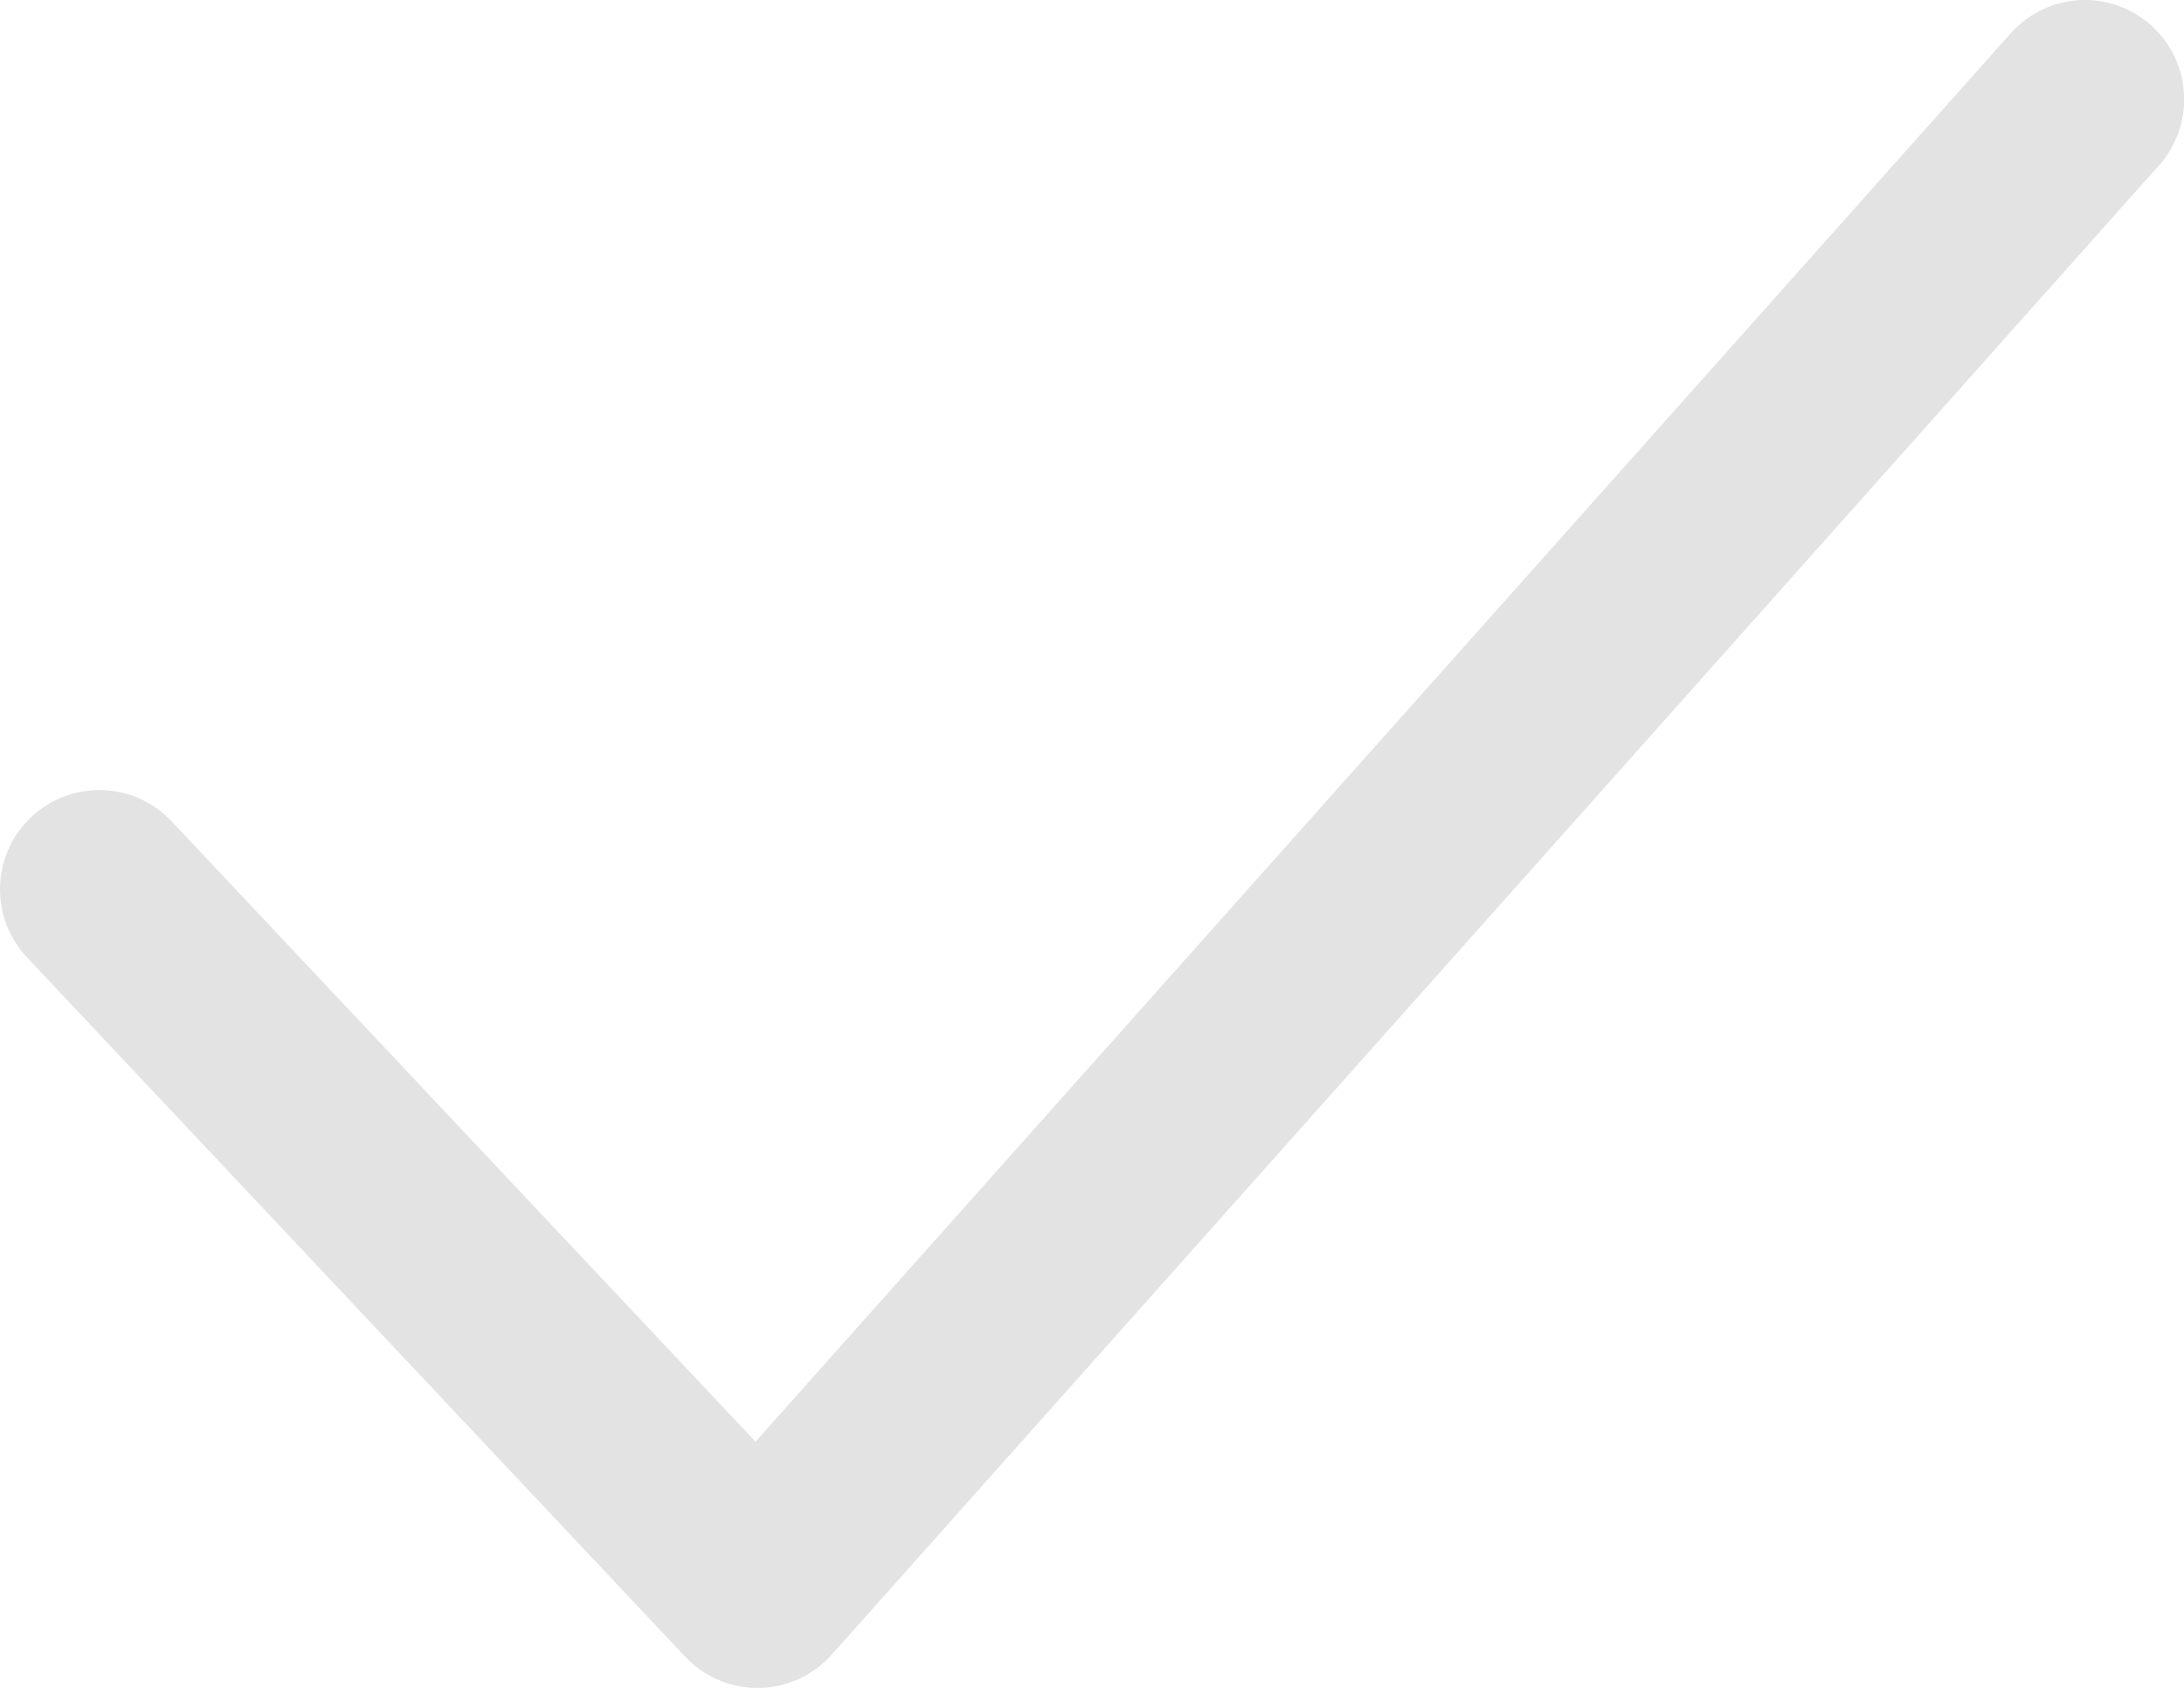 <svg xmlns="http://www.w3.org/2000/svg" viewBox="0 0 13.199 10.199">
  <defs>
    <style>
      .cls-1 {
        fill: none;
        stroke: #e3e3e3;
        stroke-linecap: round;
        stroke-linejoin: round;
        stroke-miterlimit: 10;
        stroke-width: 1.2px;
        stroke-dasharray: 0 0;
      }
    </style>
  </defs>
  <path id="Vector" class="cls-1" d="M0,4.774,3.978,9,12,0" transform="translate(0.6 0.6)"/>
</svg>
